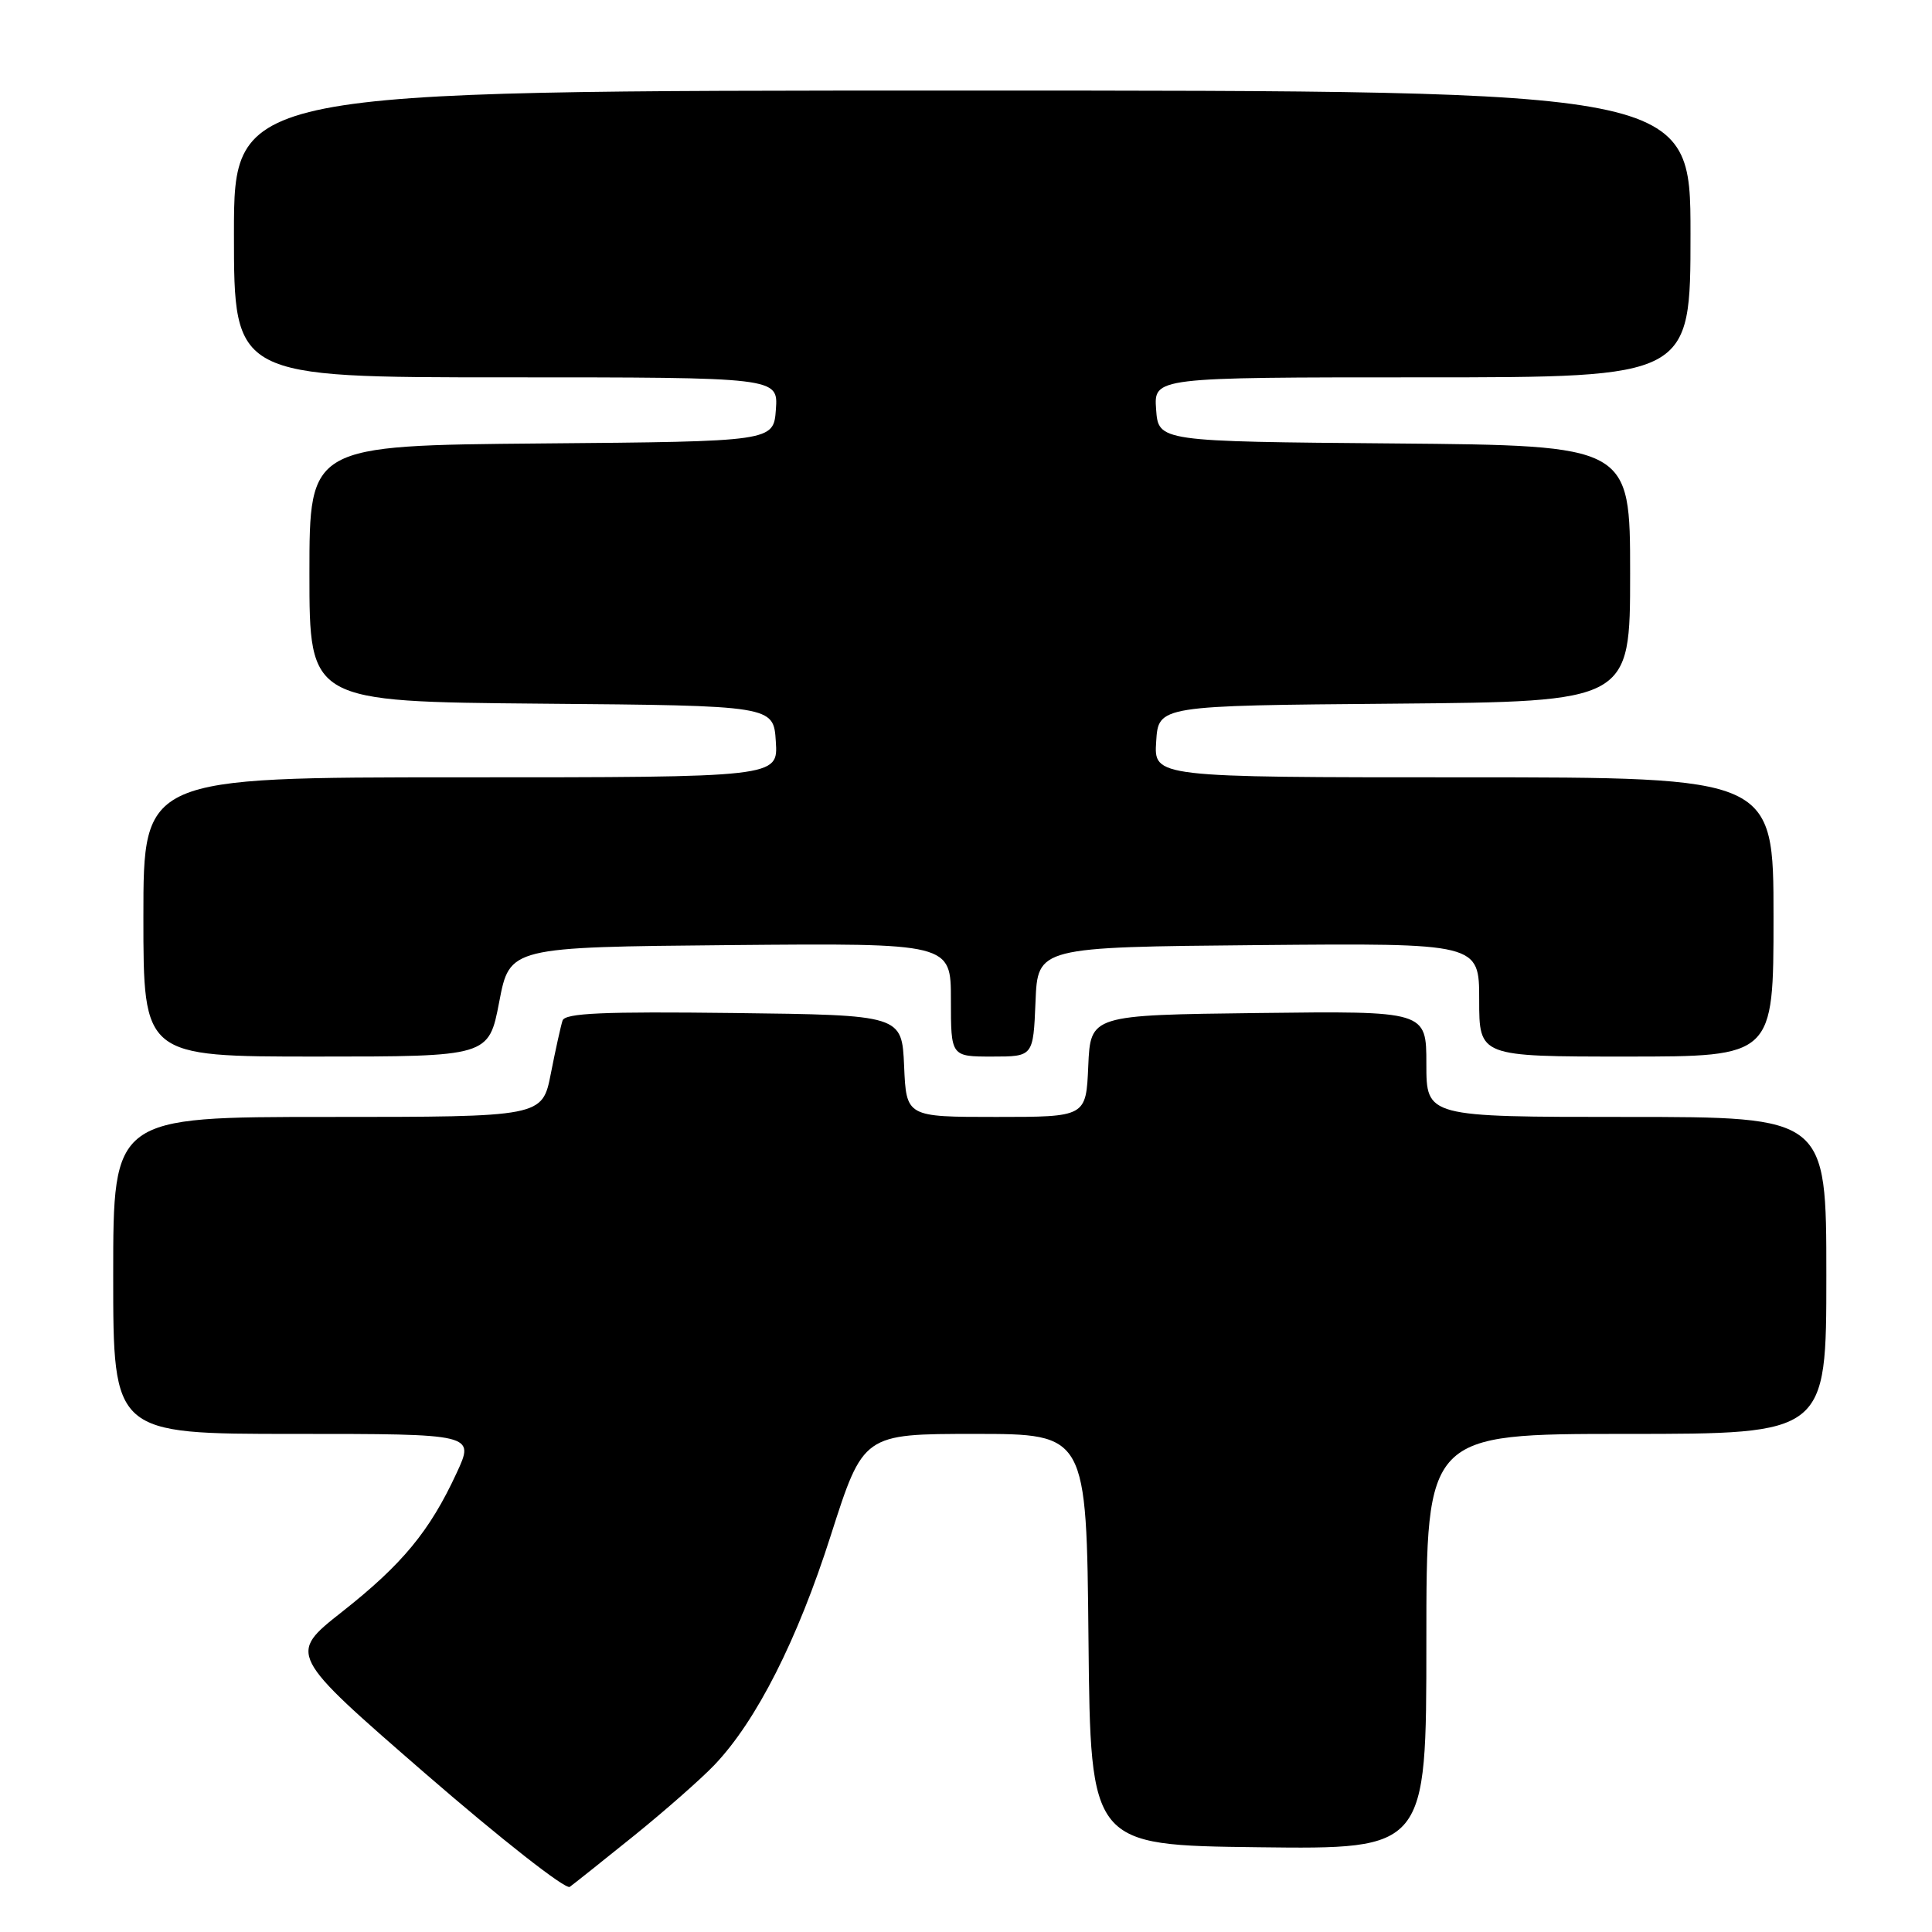 <?xml version="1.0" encoding="UTF-8" standalone="no"?>
<!DOCTYPE svg PUBLIC "-//W3C//DTD SVG 1.1//EN" "http://www.w3.org/Graphics/SVG/1.1/DTD/svg11.dtd" >
<svg xmlns="http://www.w3.org/2000/svg" xmlns:xlink="http://www.w3.org/1999/xlink" version="1.1" viewBox="0 0 256 256">
 <g >
 <path fill="currentColor"
d=" M 84.00 243.25 C 88.12 239.92 92.93 235.69 94.68 233.85 C 100.24 228.01 105.67 217.29 110.09 203.43 C 114.39 190.00 114.39 190.00 129.18 190.00 C 143.97 190.00 143.97 190.00 144.23 217.25 C 144.50 244.50 144.50 244.50 166.75 244.77 C 189.00 245.04 189.00 245.04 189.00 217.52 C 189.00 190.00 189.00 190.00 215.50 190.00 C 242.00 190.00 242.00 190.00 242.00 169.00 C 242.00 148.00 242.00 148.00 215.50 148.00 C 189.00 148.00 189.00 148.00 189.00 140.98 C 189.00 133.96 189.00 133.96 166.75 134.23 C 144.50 134.50 144.50 134.50 144.20 141.25 C 143.91 148.00 143.91 148.00 132.00 148.00 C 120.09 148.00 120.09 148.00 119.80 141.25 C 119.50 134.50 119.50 134.50 97.23 134.23 C 79.92 134.02 74.86 134.24 74.54 135.23 C 74.31 135.93 73.61 139.09 72.99 142.25 C 71.86 148.00 71.86 148.00 43.43 148.00 C 15.00 148.00 15.00 148.00 15.00 169.00 C 15.00 190.00 15.00 190.00 38.95 190.00 C 62.91 190.00 62.91 190.00 60.50 195.19 C 56.94 202.89 53.30 207.29 45.33 213.57 C 38.17 219.21 38.17 219.21 56.33 234.98 C 66.33 243.65 74.95 250.42 75.50 250.02 C 76.05 249.62 79.88 246.57 84.00 243.25 Z  M 66.15 132.75 C 67.54 125.50 67.54 125.50 96.77 125.23 C 126.00 124.97 126.00 124.97 126.00 132.48 C 126.00 140.00 126.00 140.00 131.46 140.00 C 136.91 140.00 136.91 140.00 137.21 132.75 C 137.50 125.50 137.50 125.50 166.75 125.23 C 196.00 124.97 196.00 124.97 196.00 132.48 C 196.00 140.00 196.00 140.00 215.50 140.00 C 235.00 140.00 235.00 140.00 235.00 121.50 C 235.00 103.00 235.00 103.00 193.95 103.00 C 152.89 103.00 152.89 103.00 153.20 98.25 C 153.50 93.50 153.50 93.50 184.75 93.24 C 216.00 92.97 216.00 92.97 216.00 76.00 C 216.00 59.03 216.00 59.03 184.75 58.76 C 153.50 58.50 153.50 58.50 153.19 54.25 C 152.89 50.00 152.89 50.00 188.44 50.00 C 224.00 50.00 224.00 50.00 224.00 31.00 C 224.00 12.00 224.00 12.00 127.50 12.00 C 31.00 12.00 31.00 12.00 31.00 31.00 C 31.00 50.00 31.00 50.00 67.06 50.00 C 103.11 50.00 103.11 50.00 102.81 54.25 C 102.50 58.50 102.50 58.50 71.75 58.76 C 41.00 59.03 41.00 59.03 41.00 76.00 C 41.00 92.97 41.00 92.97 71.75 93.24 C 102.50 93.50 102.50 93.50 102.80 98.25 C 103.11 103.00 103.11 103.00 61.05 103.00 C 19.00 103.00 19.00 103.00 19.00 121.50 C 19.00 140.00 19.00 140.00 41.88 140.00 C 64.76 140.00 64.76 140.00 66.15 132.75 Z "/>
</g>
</svg>